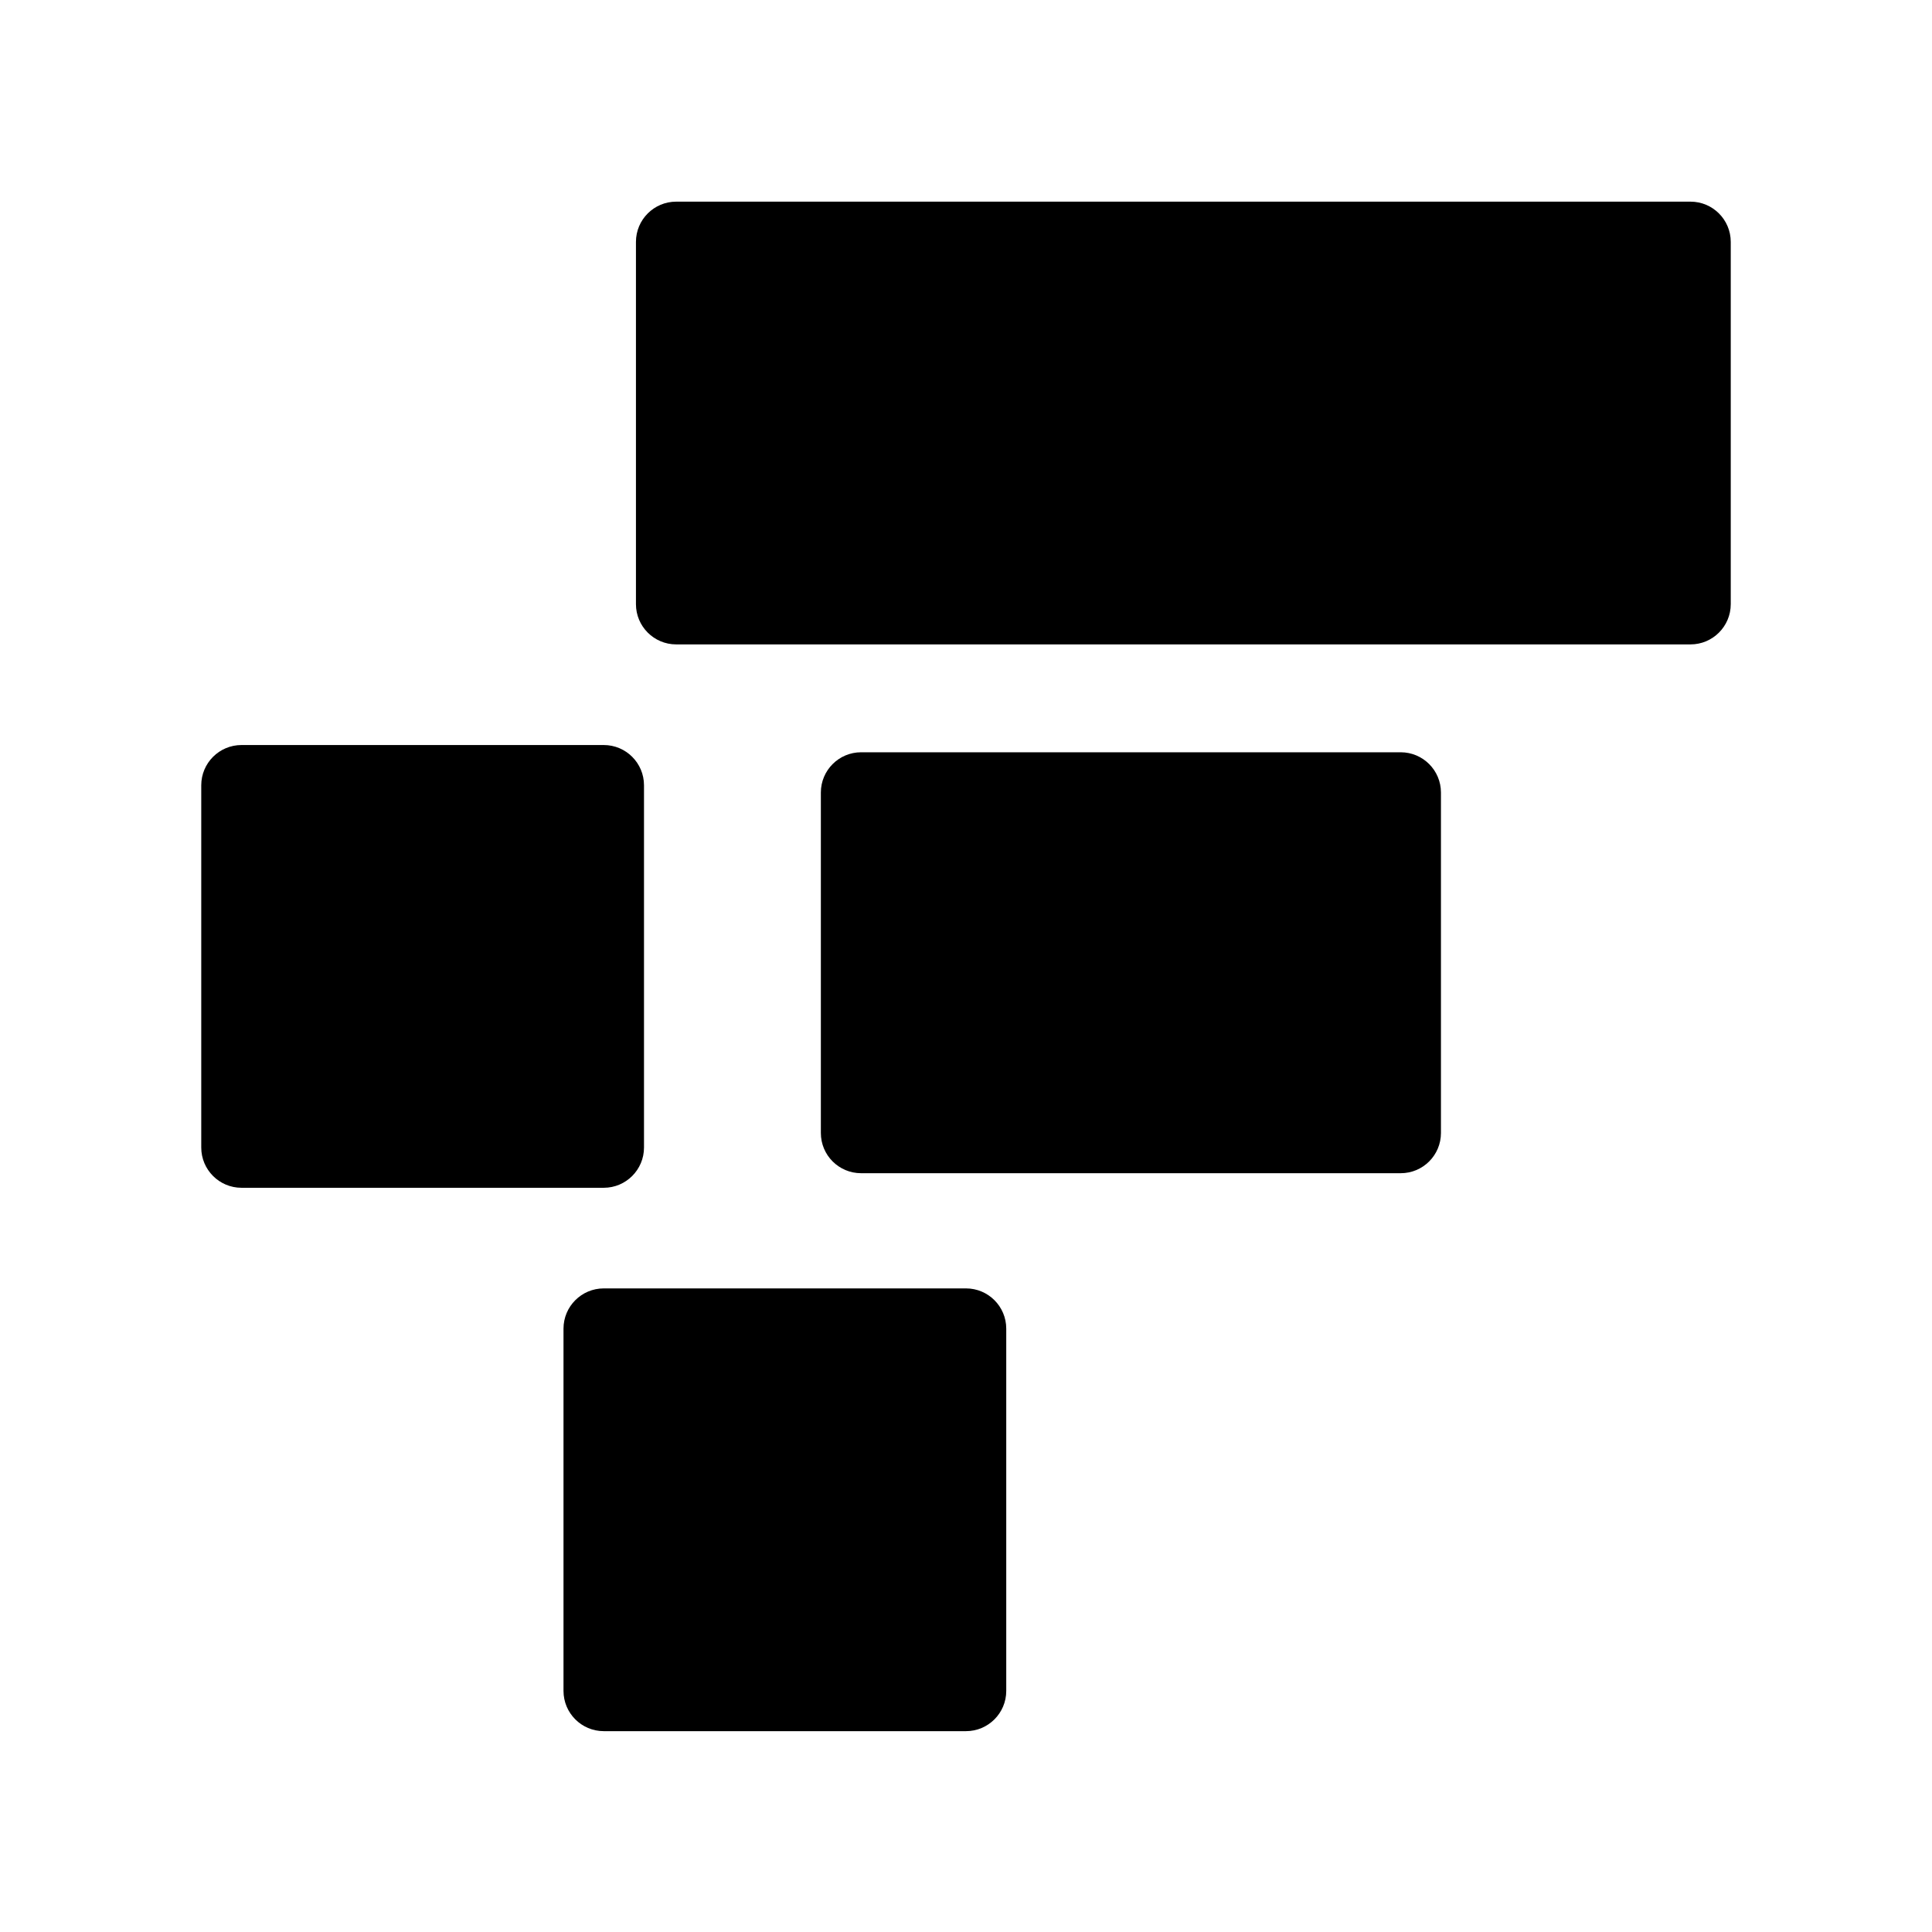 <svg width="24" height="24" viewBox="0 0 24 24" fill="none" xmlns="http://www.w3.org/2000/svg">
<path fill-rule="evenodd" clip-rule="evenodd" d="M12 16.005H7.5C7.224 16.005 7 16.229 7 16.505V21.005C7 21.281 7.224 21.505 7.5 21.505H12C12.276 21.505 12.5 21.281 12.5 21.005V16.505C12.5 16.229 12.276 16.005 12 16.005Z" fill="black"/>
<path fill-rule="evenodd" clip-rule="evenodd" d="M21 2.505H8.4C8.124 2.505 7.9 2.729 7.9 3.005V7.505C7.9 7.781 8.124 8.005 8.4 8.005H21C21.276 8.005 21.5 7.781 21.5 7.505V3.005C21.5 2.729 21.276 2.505 21 2.505Z" fill="black"/>
<path fill-rule="evenodd" clip-rule="evenodd" d="M17.4 9.345H10.697C10.421 9.345 10.197 9.569 10.197 9.845V14.074C10.197 14.351 10.421 14.574 10.697 14.574H17.4C17.676 14.574 17.9 14.351 17.9 14.074V9.845C17.9 9.569 17.676 9.345 17.4 9.345Z" fill="black"/>
<path fill-rule="evenodd" clip-rule="evenodd" d="M8 14.255V9.755C8 9.479 7.776 9.255 7.5 9.255H3C2.724 9.255 2.5 9.479 2.5 9.755V14.255C2.5 14.531 2.724 14.755 3 14.755H7.5C7.776 14.755 8 14.531 8 14.255Z" fill="black"/>
</svg>